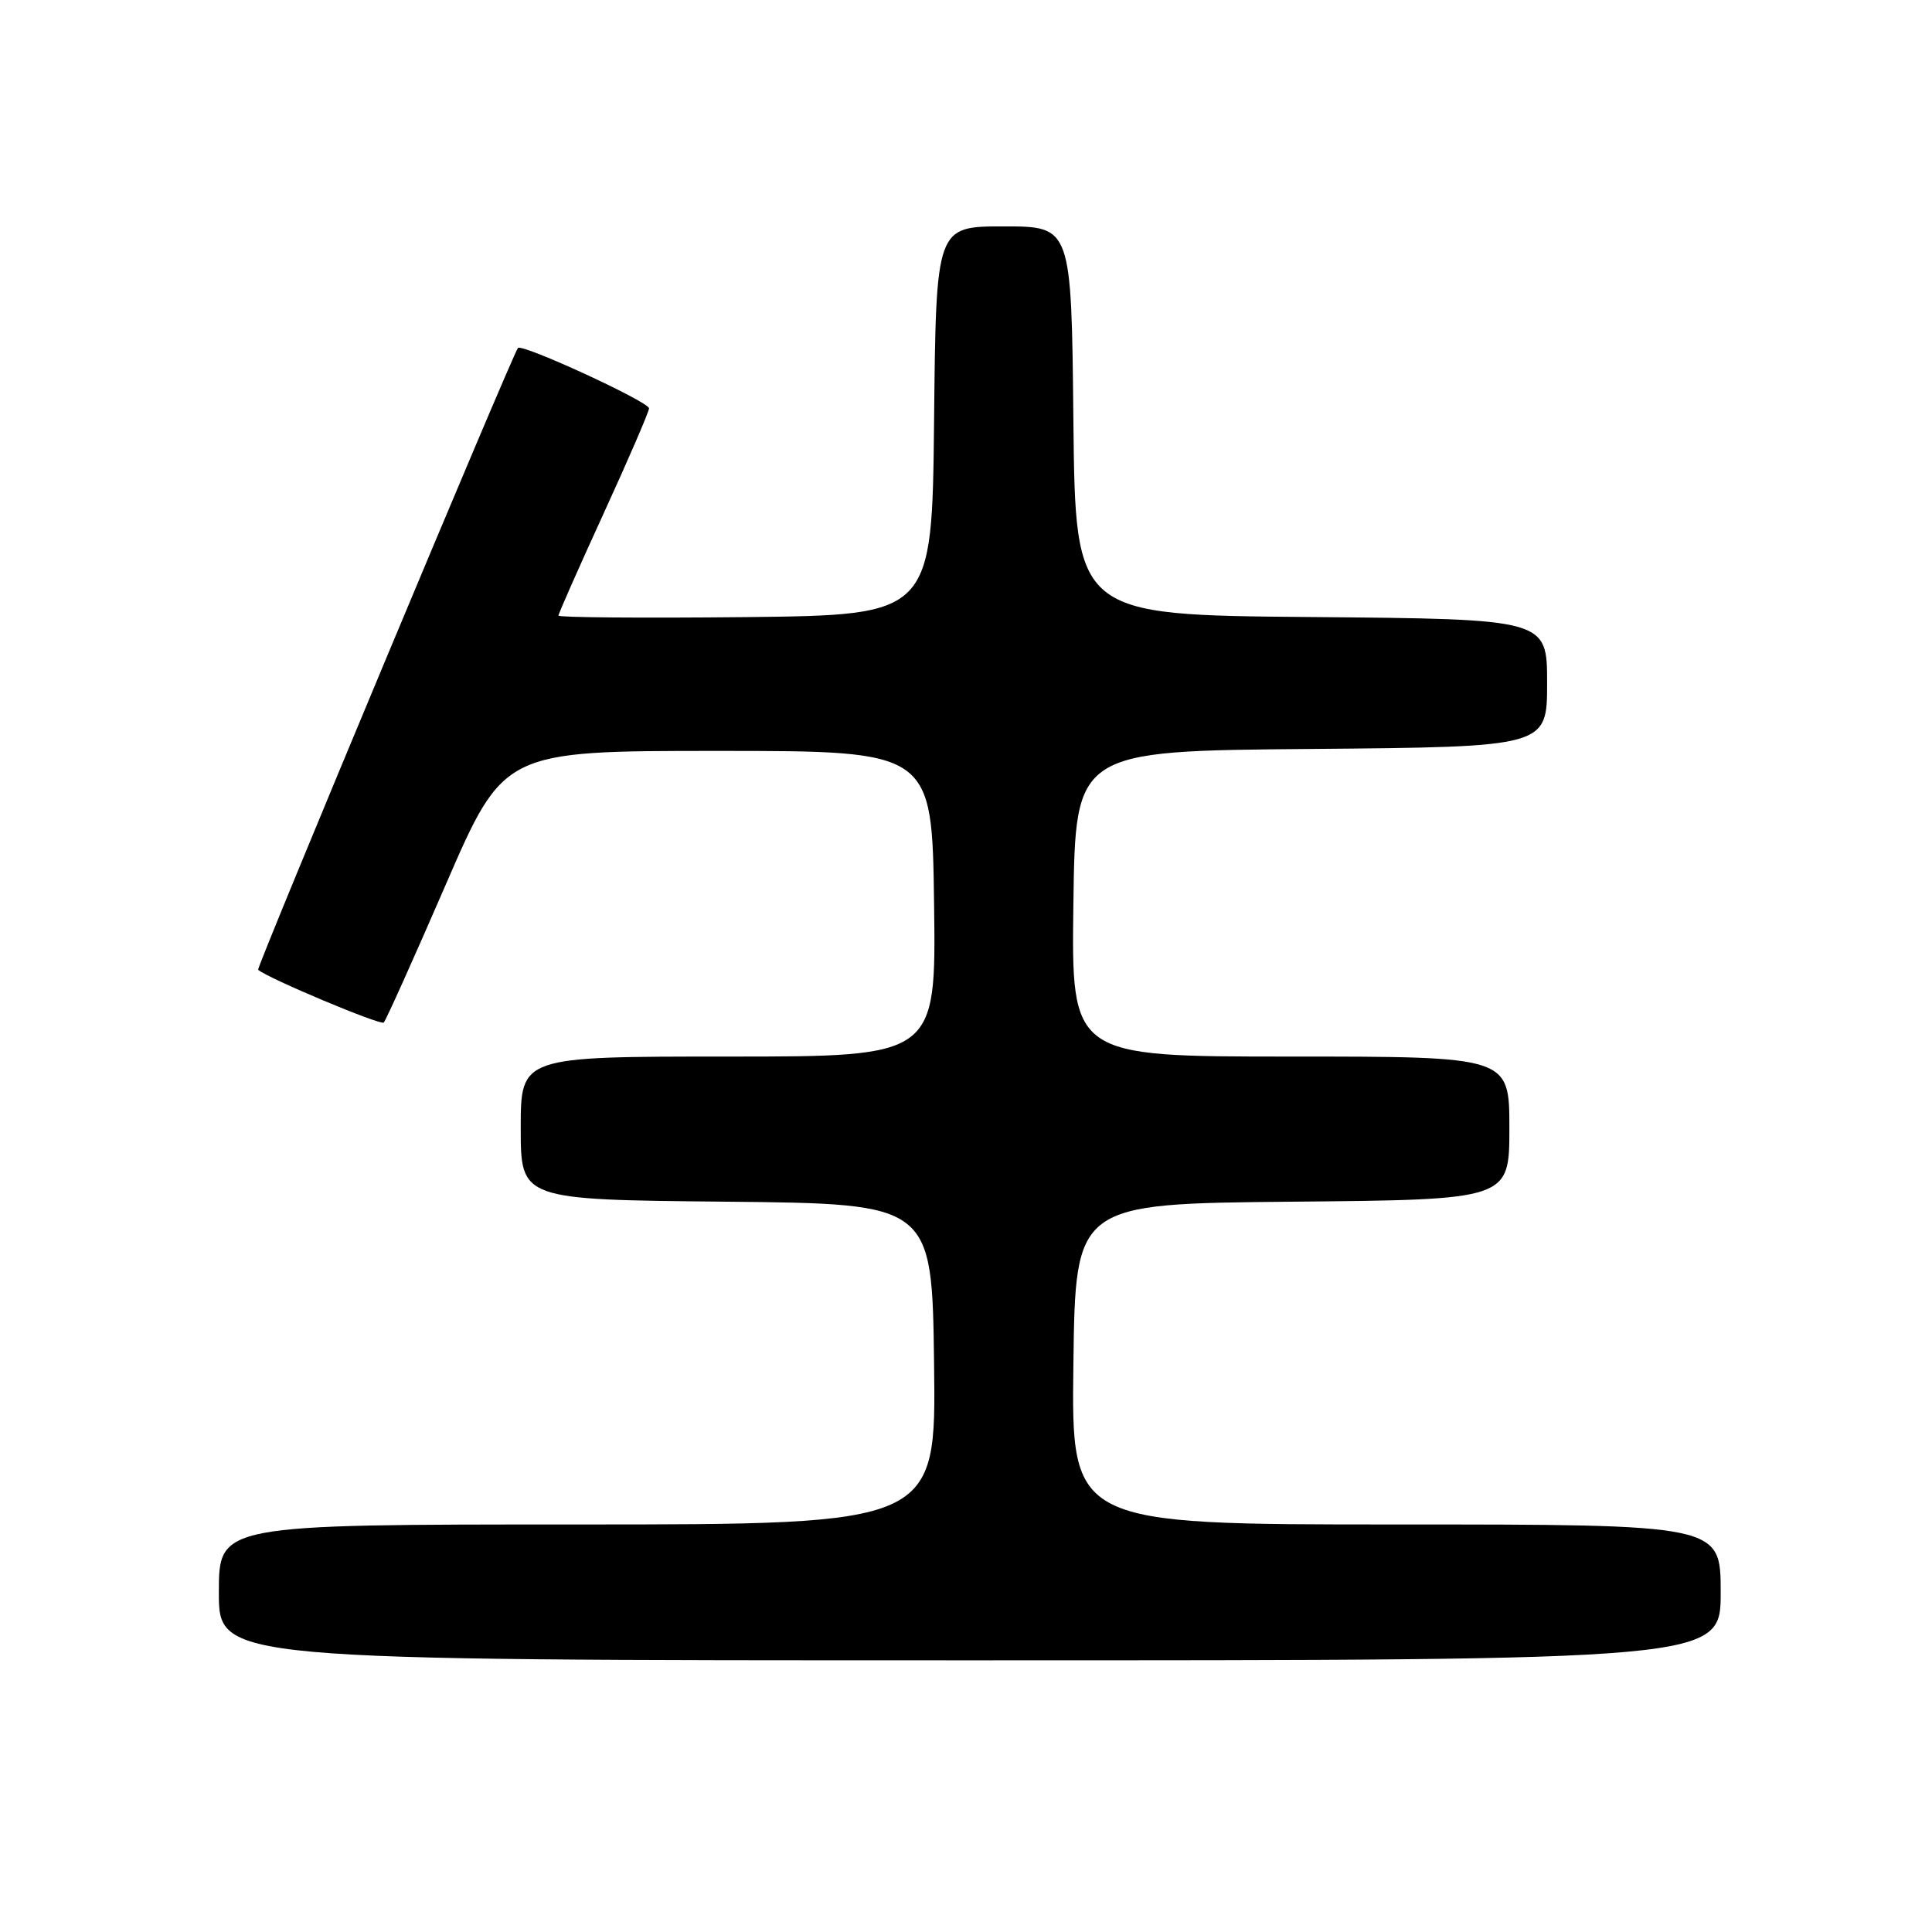 <?xml version="1.0" encoding="UTF-8" standalone="no"?>
<!DOCTYPE svg PUBLIC "-//W3C//DTD SVG 1.1//EN" "http://www.w3.org/Graphics/SVG/1.1/DTD/svg11.dtd" >
<svg xmlns="http://www.w3.org/2000/svg" xmlns:xlink="http://www.w3.org/1999/xlink" version="1.1" viewBox="0 0 256 256">
 <g >
 <path fill="currentColor"
d=" M 228.00 211.00 C 228.00 202.00 228.00 202.00 184.98 202.00 C 141.96 202.00 141.96 202.00 142.23 180.75 C 142.50 159.50 142.50 159.50 171.25 159.23 C 200.00 158.97 200.00 158.97 200.00 149.48 C 200.00 140.00 200.00 140.00 170.98 140.00 C 141.96 140.00 141.96 140.00 142.23 119.75 C 142.50 99.50 142.50 99.50 173.75 99.24 C 205.00 98.97 205.00 98.97 205.00 90.50 C 205.00 82.03 205.00 82.03 173.75 81.76 C 142.50 81.50 142.50 81.50 142.23 55.75 C 141.97 30.00 141.97 30.00 133.00 30.00 C 124.03 30.00 124.03 30.00 123.77 55.75 C 123.50 81.50 123.50 81.50 98.75 81.77 C 85.14 81.91 74.00 81.82 74.00 81.57 C 74.00 81.31 76.70 75.20 80.00 68.00 C 83.30 60.80 86.00 54.54 86.00 54.11 C 86.00 53.24 69.14 45.48 68.63 46.11 C 67.88 47.03 33.94 128.26 34.20 128.50 C 35.50 129.63 50.43 135.90 50.85 135.49 C 51.14 135.20 54.83 126.98 59.06 117.23 C 66.75 99.50 66.75 99.50 95.13 99.50 C 123.50 99.50 123.50 99.50 123.77 119.75 C 124.04 140.00 124.04 140.00 96.52 140.00 C 69.00 140.00 69.00 140.00 69.00 149.48 C 69.00 158.97 69.00 158.97 96.25 159.23 C 123.50 159.50 123.50 159.50 123.77 180.75 C 124.04 202.00 124.04 202.00 76.52 202.00 C 29.00 202.00 29.00 202.00 29.00 211.00 C 29.00 220.00 29.00 220.00 128.50 220.00 C 228.00 220.00 228.00 220.00 228.00 211.00 Z "/>
</g>
</svg>
